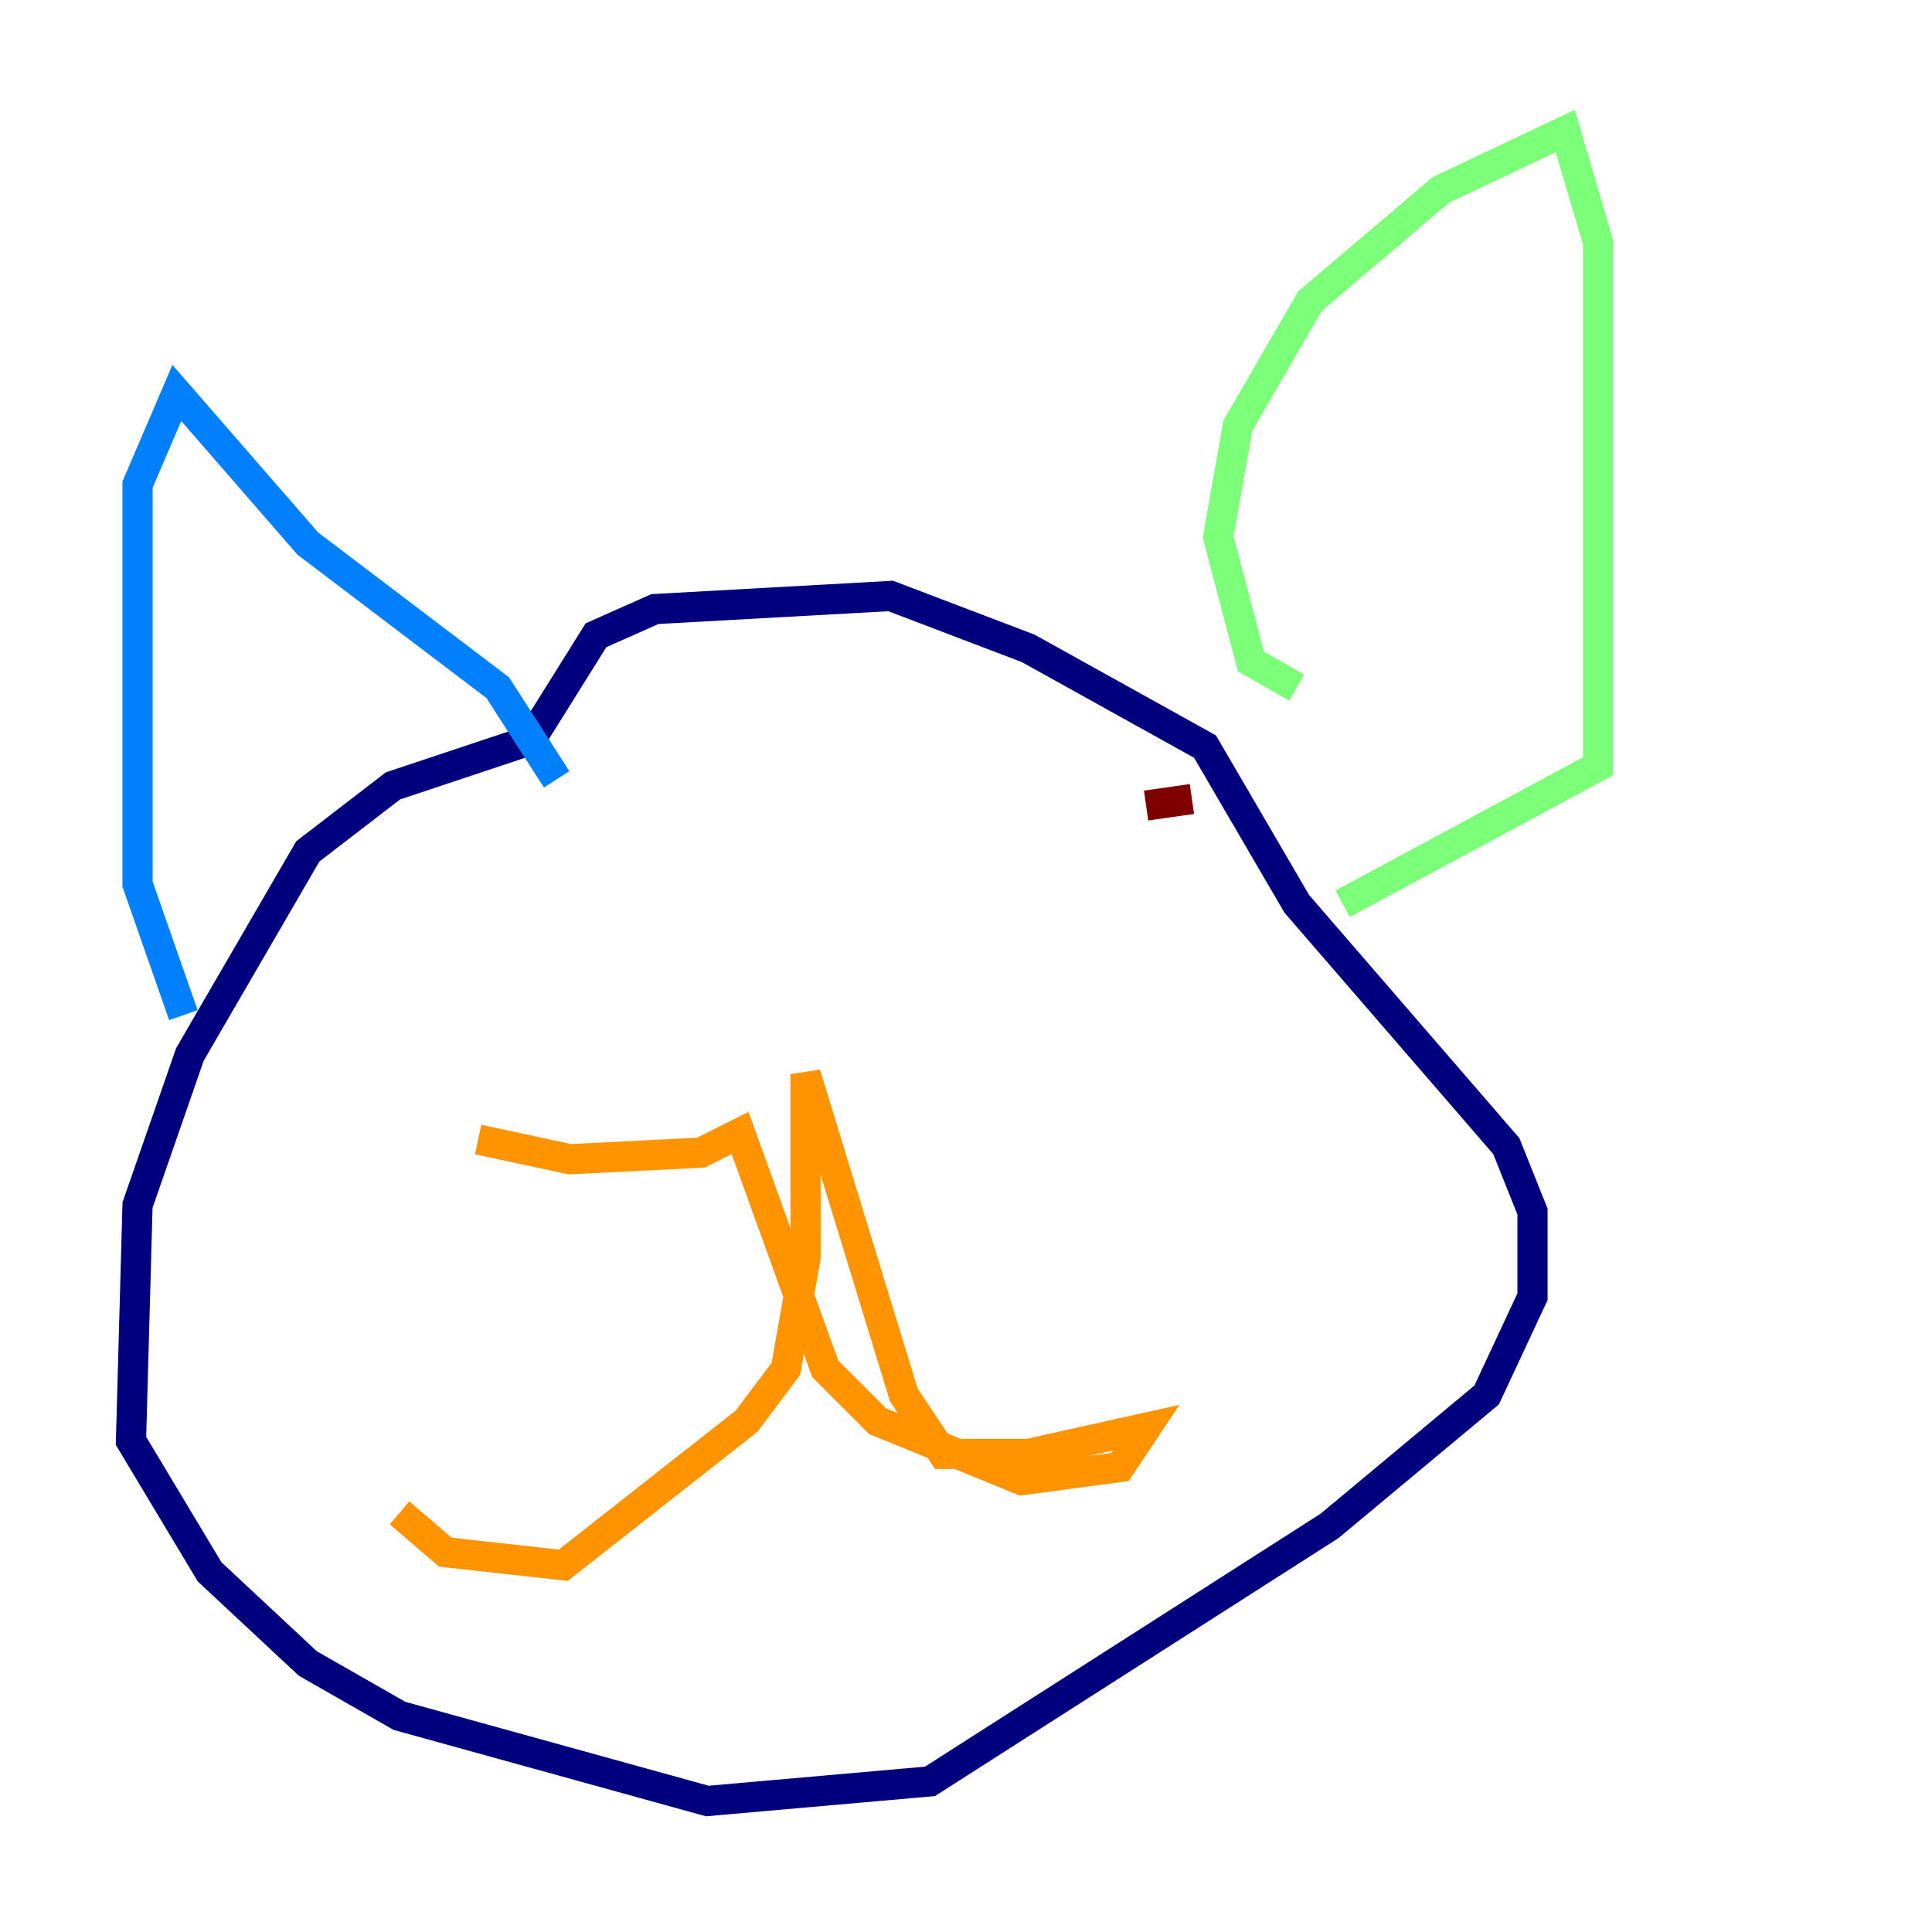 <?xml version="1.0" encoding="utf-8" ?>
<svg baseProfile="tiny" height="128" version="1.2" viewBox="0,0,128,128" width="128" xmlns="http://www.w3.org/2000/svg" xmlns:ev="http://www.w3.org/2001/xml-events" xmlns:xlink="http://www.w3.org/1999/xlink"><defs /><polyline fill="none" points="35.146,49.031 26.034,52.068 20.393,56.407 12.583,69.858 9.112,79.837 8.678,95.458 13.885,104.136 20.393,110.21 26.468,113.681 46.861,119.322 61.614,118.02 88.081,101.098 98.495,92.42 101.532,85.912 101.532,80.271 99.797,75.932 85.912,59.878 79.837,49.464 68.122,42.956 59.01,39.485 43.39,40.352 39.485,42.088 35.146,49.031" stroke="#00007f" stroke-width="2" /><polyline fill="none" points="36.881,51.634 32.976,45.559 20.393,36.014 11.715,26.034 9.112,32.108 9.112,58.576 12.149,67.254" stroke="#0080ff" stroke-width="2" /><polyline fill="none" points="85.912,45.559 82.875,43.824 80.705,35.58 82.007,28.203 86.78,19.959 95.458,12.583 103.702,8.678 105.871,16.054 105.871,50.766 88.949,59.878" stroke="#7cff79" stroke-width="2" /><polyline fill="none" points="31.675,75.498 37.749,76.8 46.427,76.366 49.031,75.064 54.671,90.685 58.142,94.156 67.688,98.061 74.197,97.193 75.932,94.59 68.122,96.325 62.481,96.325 59.878,92.42 53.37,71.159 53.37,83.308 52.068,90.685 49.464,94.156 37.315,103.702 29.505,102.834 26.468,100.231" stroke="#ff9400" stroke-width="2" /><polyline fill="none" points="78.969,52.936 75.932,53.37" stroke="#7f0000" stroke-width="2" /></svg>